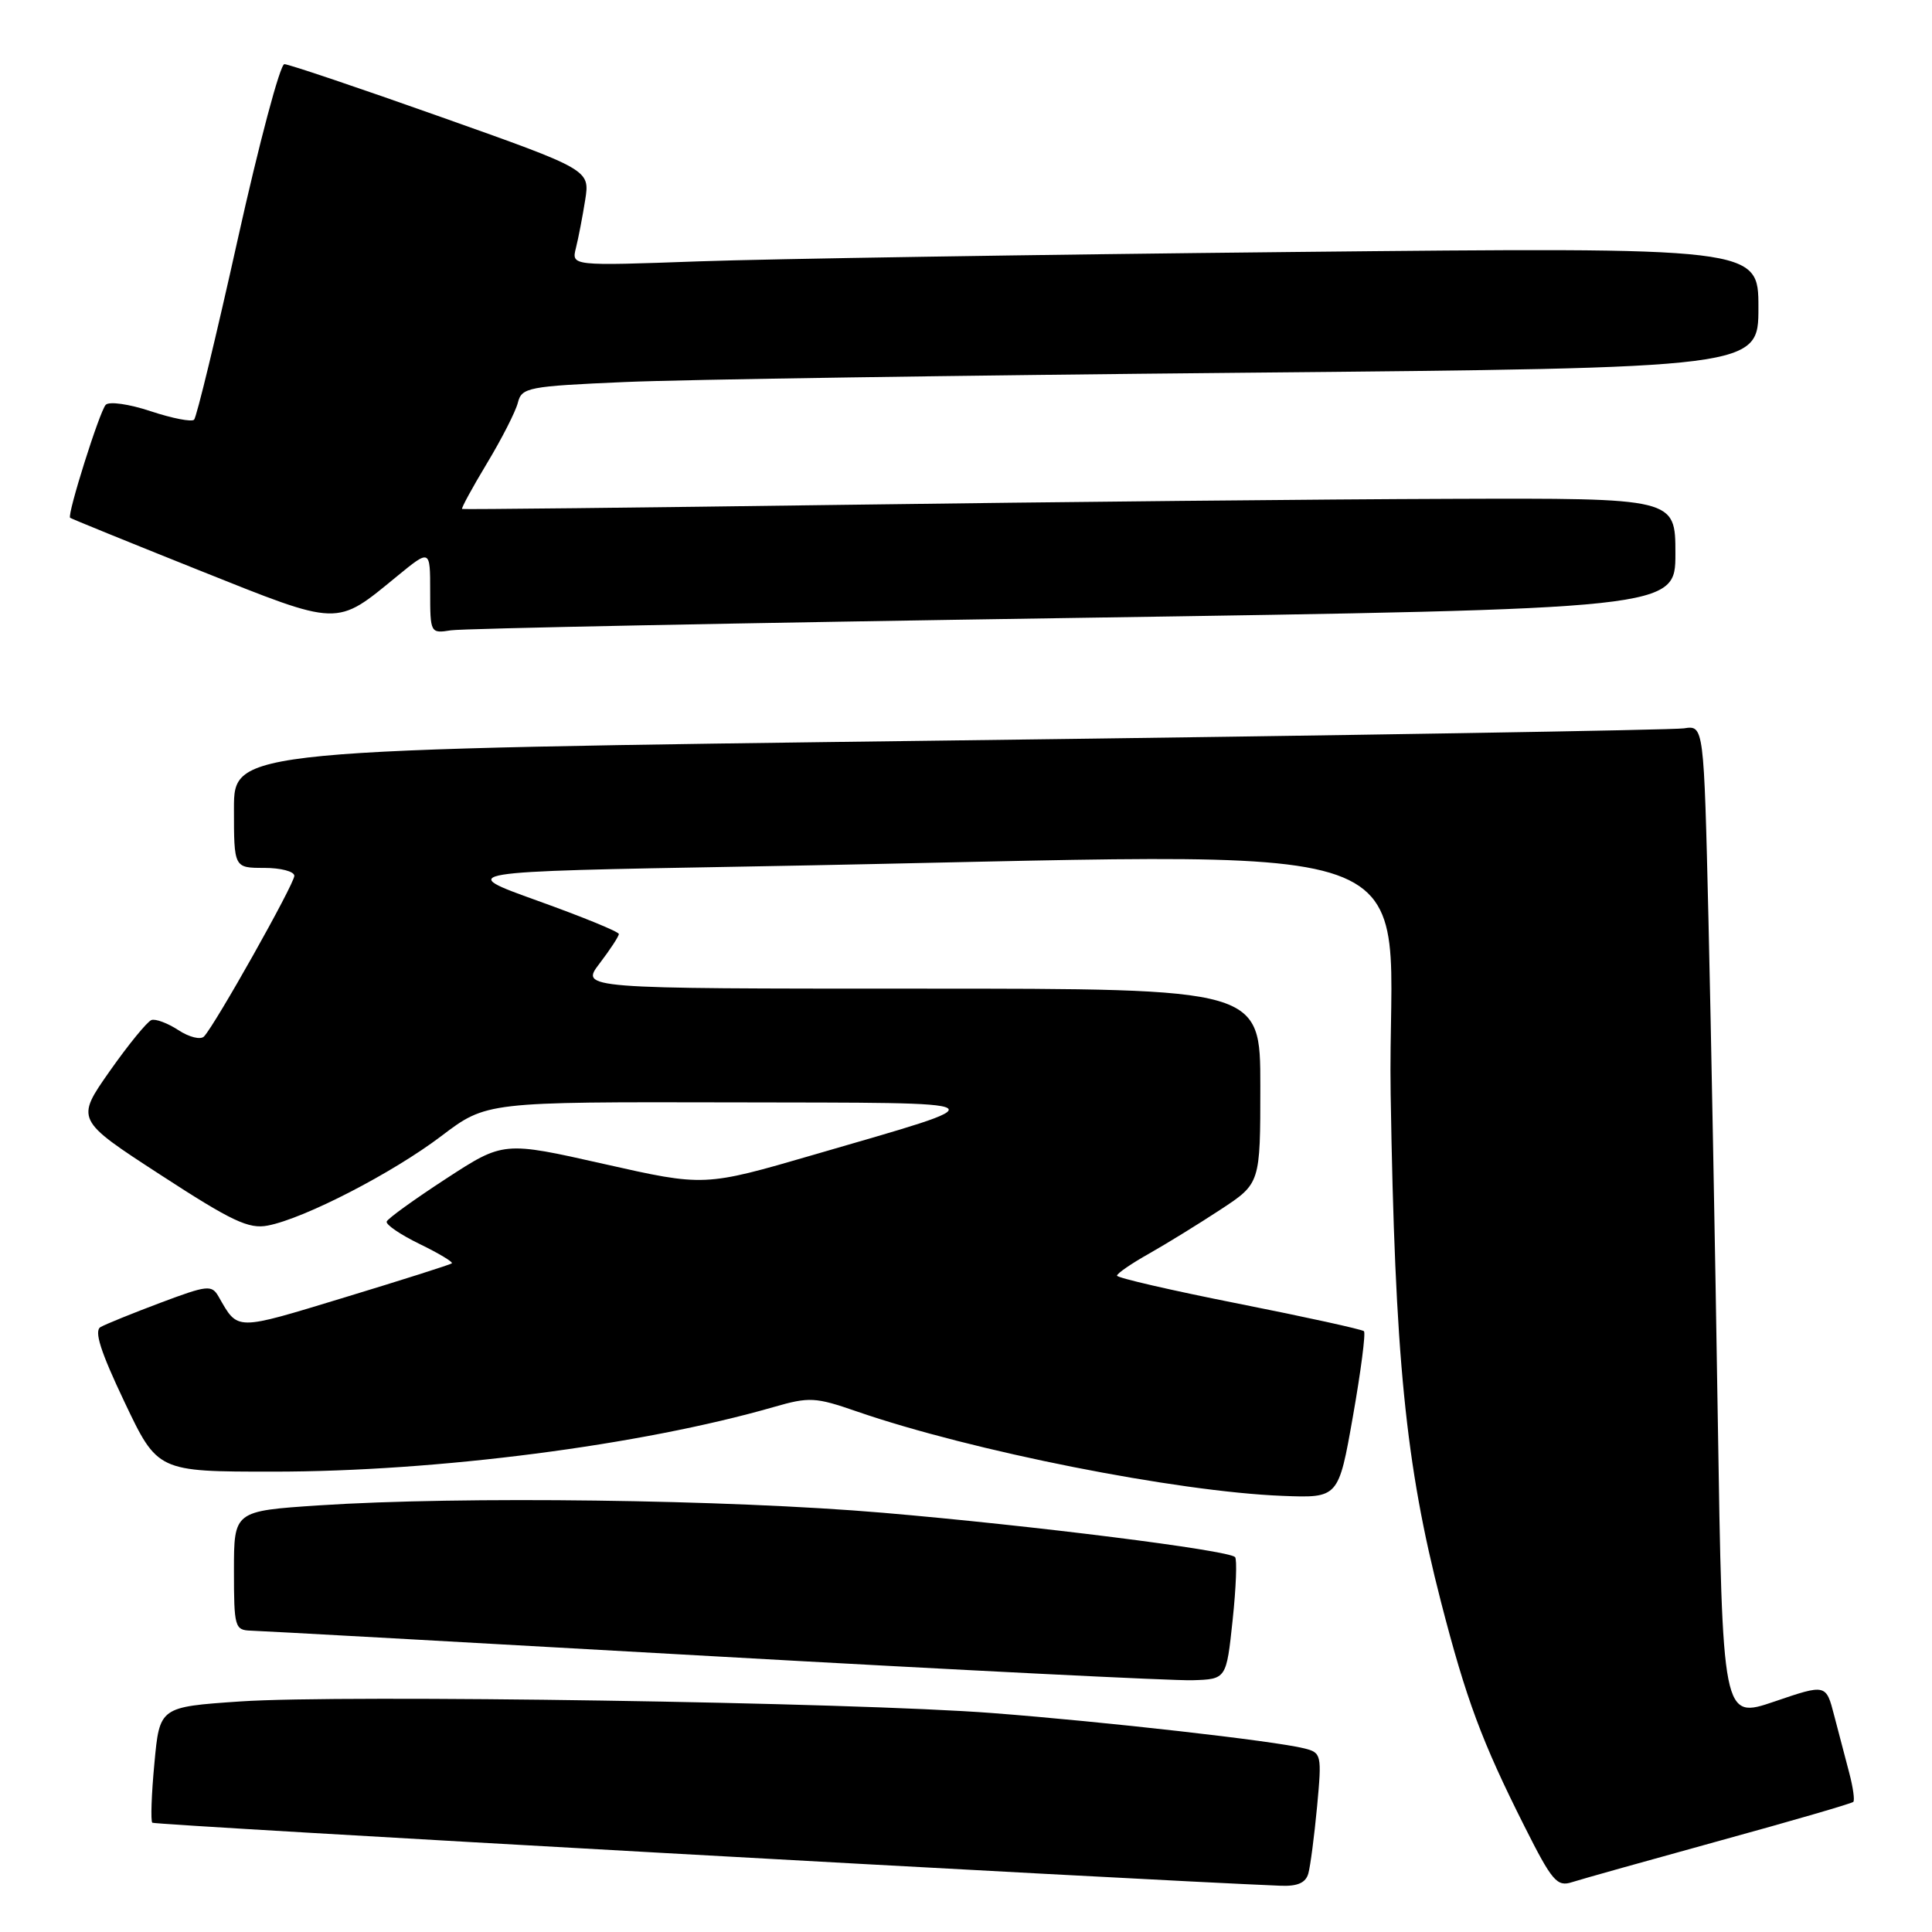 <?xml version="1.0" encoding="UTF-8" standalone="no"?>
<!DOCTYPE svg PUBLIC "-//W3C//DTD SVG 1.1//EN" "http://www.w3.org/Graphics/SVG/1.1/DTD/svg11.dtd" >
<svg xmlns="http://www.w3.org/2000/svg" xmlns:xlink="http://www.w3.org/1999/xlink" version="1.1" viewBox="0 0 256 256">
 <g >
 <path fill="currentColor"
d=" M 173.36 248.25 C 173.63 247.29 174.15 243.30 174.52 239.38 C 175.16 232.49 175.10 232.24 172.82 231.67 C 168.89 230.68 146.36 228.13 131.50 226.99 C 112.99 225.56 45.34 224.52 31.83 225.45 C 21.15 226.18 21.15 226.18 20.46 233.64 C 20.07 237.74 19.95 241.28 20.18 241.52 C 20.50 241.84 150.70 249.11 169.68 249.87 C 171.93 249.96 173.01 249.49 173.36 248.25 Z  M 227.85 243.91 C 237.39 241.29 245.37 238.97 245.57 238.76 C 245.78 238.56 245.54 236.84 245.04 234.94 C 244.54 233.05 243.64 229.62 243.04 227.32 C 241.96 223.13 241.96 223.13 235.10 225.47 C 228.24 227.80 228.24 227.80 227.61 187.65 C 227.27 165.57 226.71 135.93 226.38 121.80 C 225.77 96.10 225.77 96.10 223.13 96.51 C 221.69 96.73 177.86 97.46 125.75 98.12 C 31.00 99.33 31.00 99.33 31.00 107.16 C 31.00 115.00 31.00 115.00 35.00 115.00 C 37.20 115.00 39.00 115.47 39.00 116.05 C 39.00 117.14 28.49 135.83 27.03 137.34 C 26.58 137.81 25.06 137.43 23.64 136.50 C 22.22 135.57 20.61 134.97 20.07 135.16 C 19.52 135.35 17.03 138.39 14.54 141.93 C 10.02 148.37 10.02 148.37 21.26 155.67 C 30.73 161.83 32.97 162.89 35.50 162.39 C 40.36 161.45 52.04 155.42 58.48 150.53 C 64.46 146.00 64.46 146.00 96.98 146.07 C 133.63 146.15 132.92 145.70 107.83 153.01 C 93.33 157.23 93.33 157.23 80.02 154.23 C 66.71 151.23 66.71 151.23 59.11 156.18 C 54.92 158.91 51.38 161.46 51.24 161.86 C 51.09 162.26 53.06 163.60 55.61 164.84 C 58.16 166.08 60.07 167.23 59.87 167.40 C 59.67 167.57 53.25 169.61 45.61 171.93 C 31.03 176.36 31.58 176.37 28.96 171.80 C 28.05 170.22 27.48 170.29 21.27 172.62 C 17.57 174.01 14.00 175.46 13.33 175.84 C 12.44 176.33 13.31 179.07 16.49 185.76 C 20.88 195.00 20.88 195.00 36.20 195.00 C 57.92 195.00 84.91 191.51 102.55 186.43 C 107.24 185.08 108.04 185.12 113.55 187.03 C 128.76 192.28 155.90 197.66 169.93 198.21 C 177.36 198.50 177.36 198.50 179.27 187.67 C 180.32 181.72 180.98 176.64 180.73 176.39 C 180.48 176.15 173.02 174.51 164.14 172.75 C 155.26 170.99 148.00 169.32 148.01 169.03 C 148.01 168.74 149.92 167.42 152.26 166.11 C 154.59 164.79 158.86 162.16 161.75 160.26 C 167.00 156.81 167.00 156.81 167.00 143.90 C 167.00 131.00 167.00 131.00 121.95 131.00 C 76.90 131.00 76.90 131.00 79.45 127.66 C 80.85 125.82 82.00 124.07 82.00 123.76 C 82.00 123.46 77.16 121.48 71.25 119.36 C 60.50 115.50 60.50 115.50 99.00 114.82 C 194.23 113.15 183.70 109.43 184.27 145.00 C 184.83 179.87 186.23 193.98 190.93 212.23 C 194.28 225.20 196.32 230.71 202.01 242.02 C 205.65 249.26 206.31 250.04 208.29 249.40 C 209.50 249.01 218.31 246.54 227.85 243.91 Z  M 163.33 214.67 C 163.79 210.36 163.93 206.60 163.65 206.32 C 162.73 205.40 136.89 202.15 117.00 200.45 C 96.39 198.69 61.06 198.23 42.25 199.47 C 31.00 200.22 31.00 200.22 31.00 208.11 C 31.00 215.61 31.11 216.00 33.25 216.07 C 34.49 216.10 62.05 217.63 94.50 219.46 C 126.95 221.29 155.53 222.72 158.00 222.64 C 162.50 222.50 162.50 222.50 163.33 214.67 Z  M 142.25 81.88 C 222.00 80.67 222.00 80.67 222.00 73.34 C 222.00 66.00 222.00 66.00 192.25 66.10 C 175.89 66.15 139.78 66.51 112.00 66.89 C 84.22 67.27 61.38 67.52 61.23 67.44 C 61.09 67.36 62.57 64.64 64.52 61.40 C 66.48 58.15 68.32 54.54 68.62 53.36 C 69.13 51.34 69.94 51.18 82.83 50.62 C 90.35 50.29 127.21 49.74 164.75 49.39 C 233.00 48.75 233.00 48.75 233.00 40.75 C 233.00 32.76 233.00 32.76 171.25 33.39 C 137.29 33.74 101.90 34.30 92.61 34.63 C 75.72 35.24 75.72 35.24 76.31 32.87 C 76.64 31.57 77.19 28.70 77.54 26.50 C 78.17 22.50 78.17 22.50 58.43 15.50 C 47.58 11.65 38.24 8.50 37.68 8.50 C 37.12 8.50 34.33 18.97 31.49 31.76 C 28.65 44.55 26.05 55.28 25.72 55.61 C 25.40 55.94 22.81 55.43 19.97 54.49 C 17.12 53.54 14.46 53.16 14.01 53.64 C 13.20 54.49 8.87 68.22 9.29 68.61 C 9.40 68.72 17.07 71.84 26.32 75.54 C 45.17 83.07 44.44 83.05 52.63 76.34 C 57.00 72.76 57.00 72.76 57.00 78.35 C 57.00 83.90 57.03 83.95 59.75 83.52 C 61.26 83.28 98.39 82.54 142.25 81.88 Z "/>
</g>
</svg>